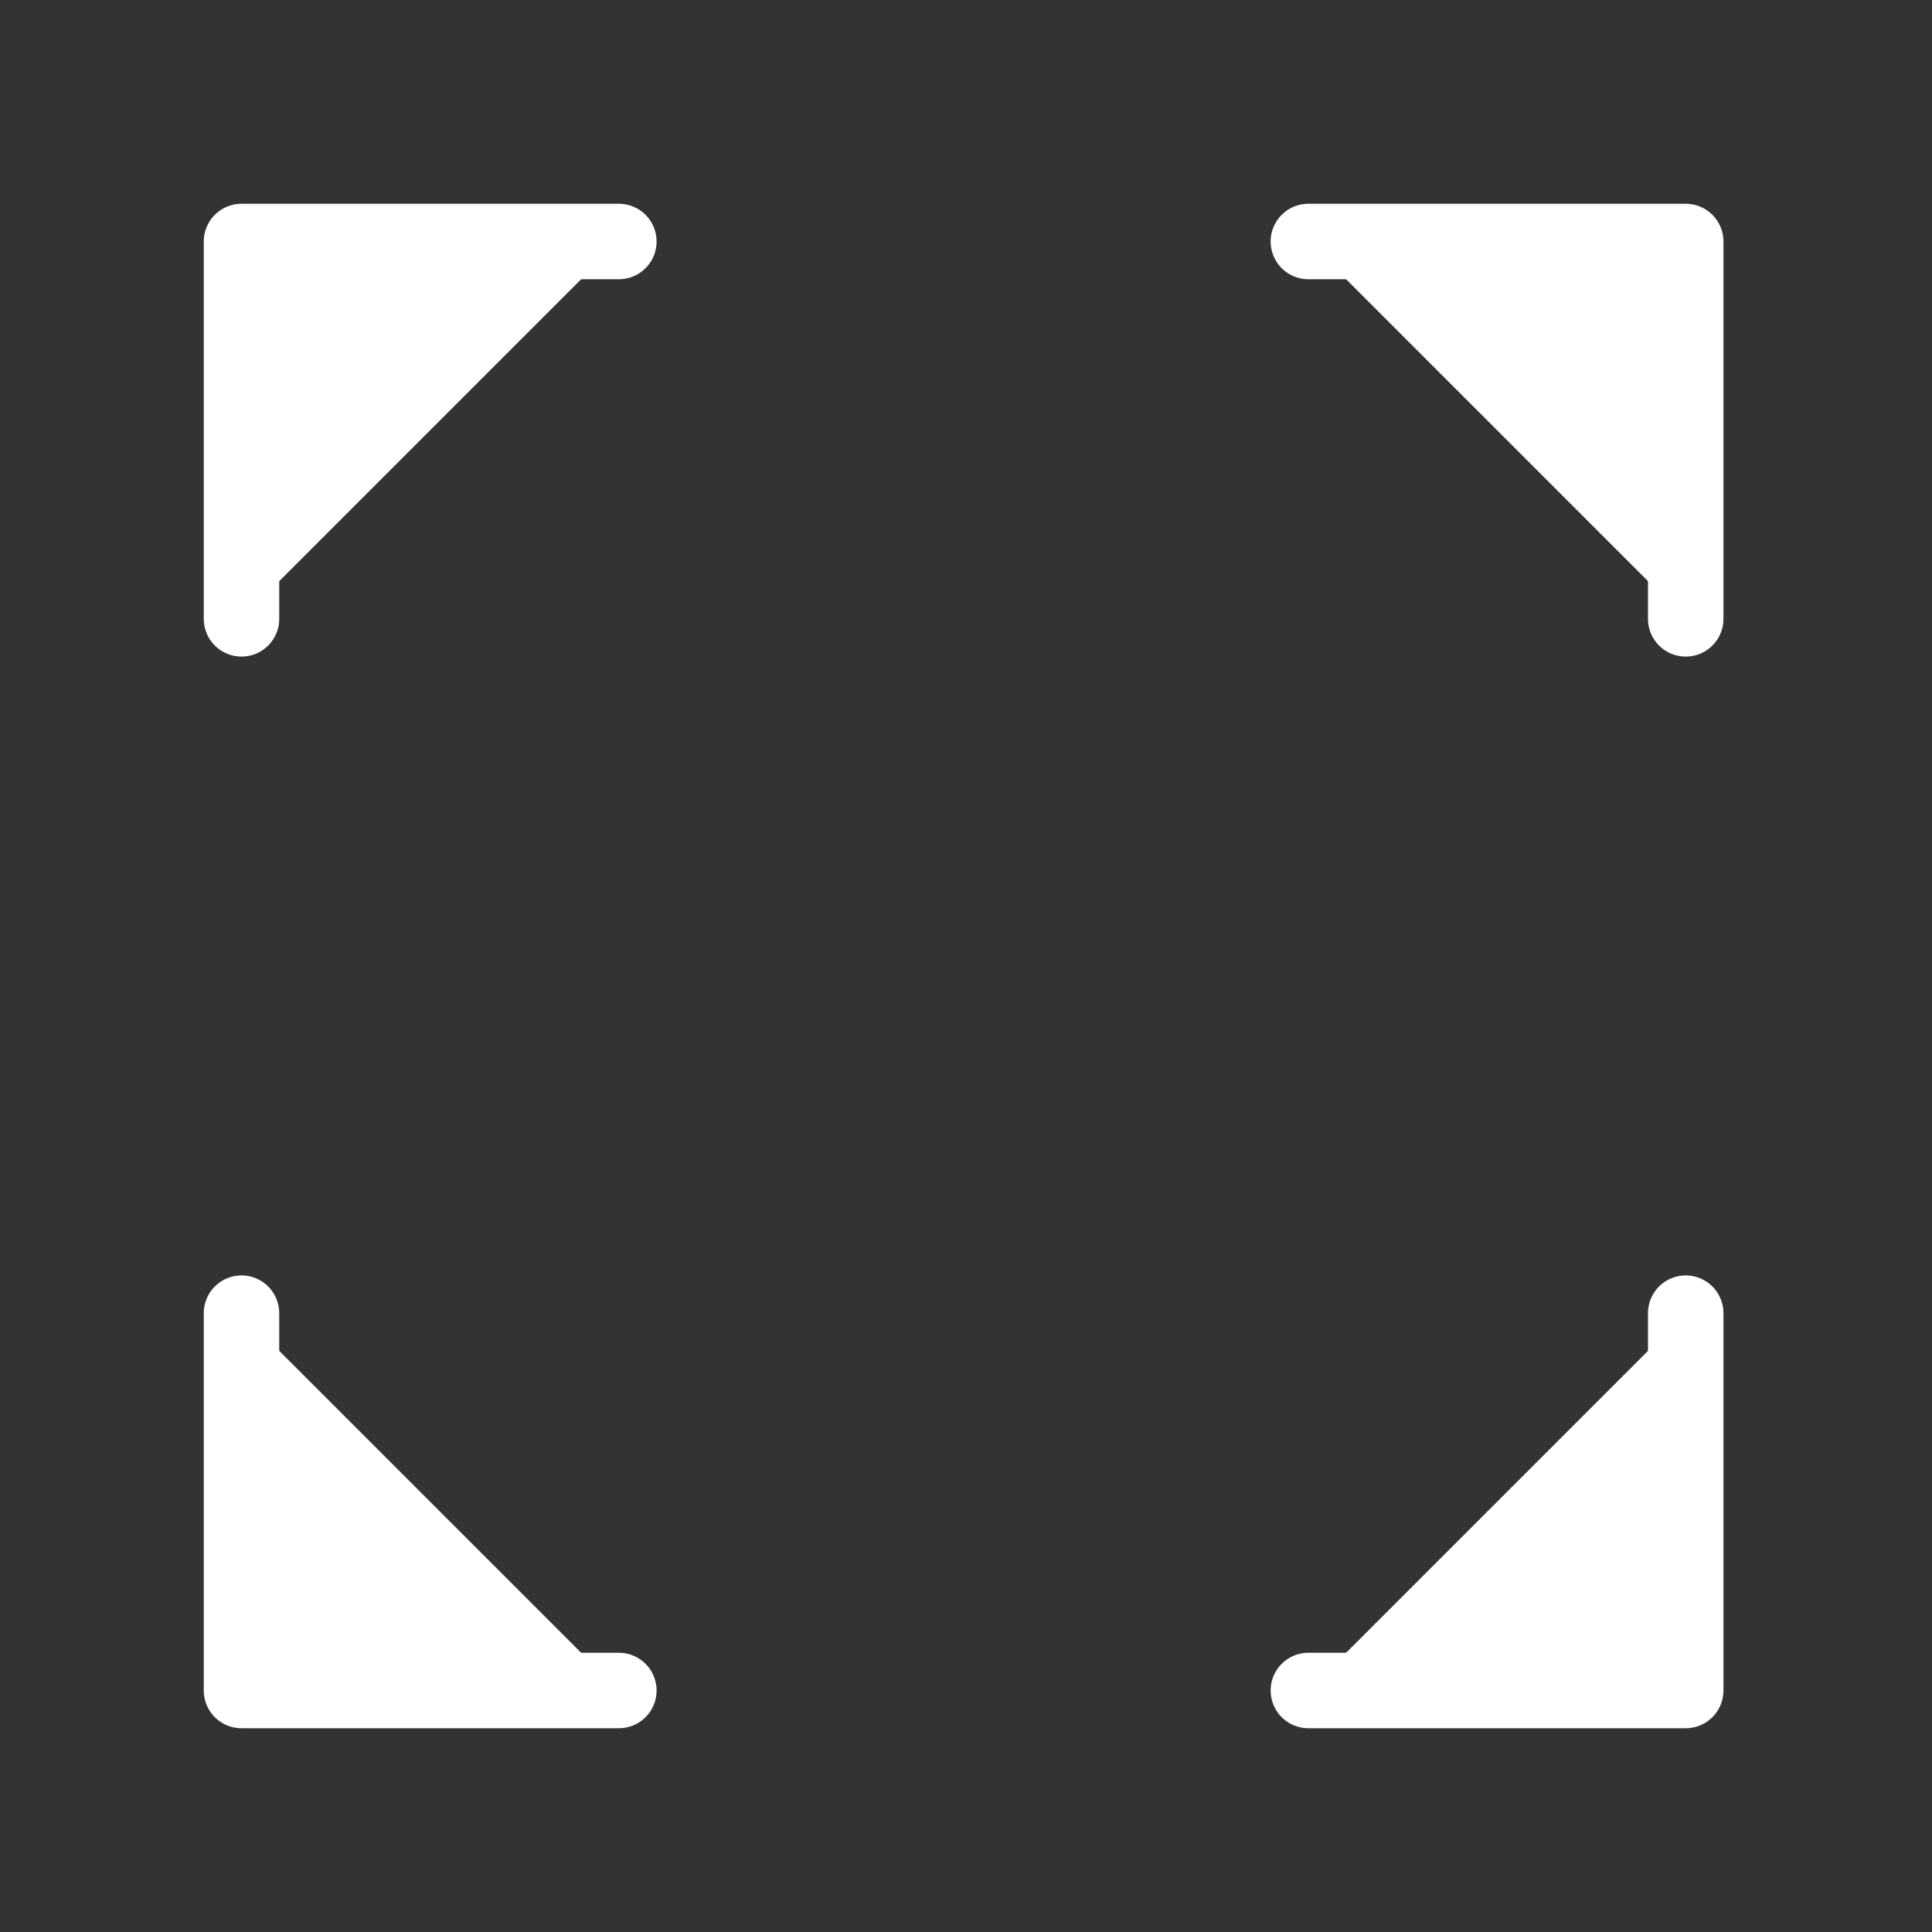 <?xml version="1.0" encoding="UTF-8" standalone="no"?>
<!-- Created with Inkscape (http://www.inkscape.org/) -->

<svg
   width="512"
   height="512"
   viewBox="0 0 512 512"
   version="1.1"
   id="svg1"
   inkscape:version="1.3 (0e150ed, 2023-07-21)"
   sodipodi:docname="fullsize.svg"
   xmlns:inkscape="http://www.inkscape.org/namespaces/inkscape"
   xmlns:sodipodi="http://sodipodi.sourceforge.net/DTD/sodipodi-0.dtd"
   xmlns="http://www.w3.org/2000/svg"
   xmlns:svg="http://www.w3.org/2000/svg">
  <rect x="0" y="0" width="512" height="512" fill="#333333" stroke="none"/>
  <sodipodi:namedview
     id="namedview1"
     pagecolor="#ffffff"
     bordercolor="#000000"
     borderopacity="0.25"
     inkscape:showpageshadow="2"
     inkscape:pageopacity="0.0"
     inkscape:pagecheckerboard="0"
     inkscape:deskcolor="#d1d1d1"
     inkscape:document-units="px"
     inkscape:zoom="0.52402851"
     inkscape:cx="187.01272"
     inkscape:cy="249.03225"
     inkscape:window-width="1312"
     inkscape:window-height="642"
     inkscape:window-x="0"
     inkscape:window-y="25"
     inkscape:window-maximized="0"
     inkscape:current-layer="layer1" />
  <defs
     id="defs1" />
  <g
     inkscape:label="Layer 1"
     inkscape:groupmode="layer"
     id="layer1">
    <g
       id="g1"
       style="fill:#ffffff;stroke:#ffffff;stroke-opacity:1">
      <path
         style="fill:#ffffff;stroke:#ffffff;stroke-width:20;stroke-linecap:round;stroke-linejoin:round;stroke-miterlimit:2.4;paint-order:fill markers stroke;stroke-opacity:1"
         d="M 64,164 V 64 h 100"
         id="path1"
         sodipodi:nodetypes="ccc" />
      <path
         style="fill:#ffffff;stroke:#ffffff;stroke-width:20;stroke-linecap:round;stroke-linejoin:round;stroke-miterlimit:2.4;paint-order:fill markers stroke;stroke-opacity:1"
         d="M 64,348 V 448 H 164"
         id="path1-5"
         sodipodi:nodetypes="ccc" />
    </g>
    <g
       id="g2"
       transform="translate(0,2.481)"
       style="fill:#ffffff;stroke:#ffffff;stroke-opacity:1">
      <path
         style="fill:#ffffff;stroke:#ffffff;stroke-width:20;stroke-linecap:round;stroke-linejoin:round;stroke-miterlimit:2.4;paint-order:fill markers stroke;stroke-opacity:1"
         d="M 446.733,161.519 V 61.519 h -100"
         id="path1-6"
         sodipodi:nodetypes="ccc" />
      <path
         style="fill:#ffffff;stroke:#ffffff;stroke-width:20;stroke-linecap:round;stroke-linejoin:round;stroke-miterlimit:2.4;paint-order:fill markers stroke;stroke-opacity:1"
         d="m 446.733,345.519 v 100 h -100"
         id="path1-5-9"
         sodipodi:nodetypes="ccc" />
    </g>
  </g>
</svg>
